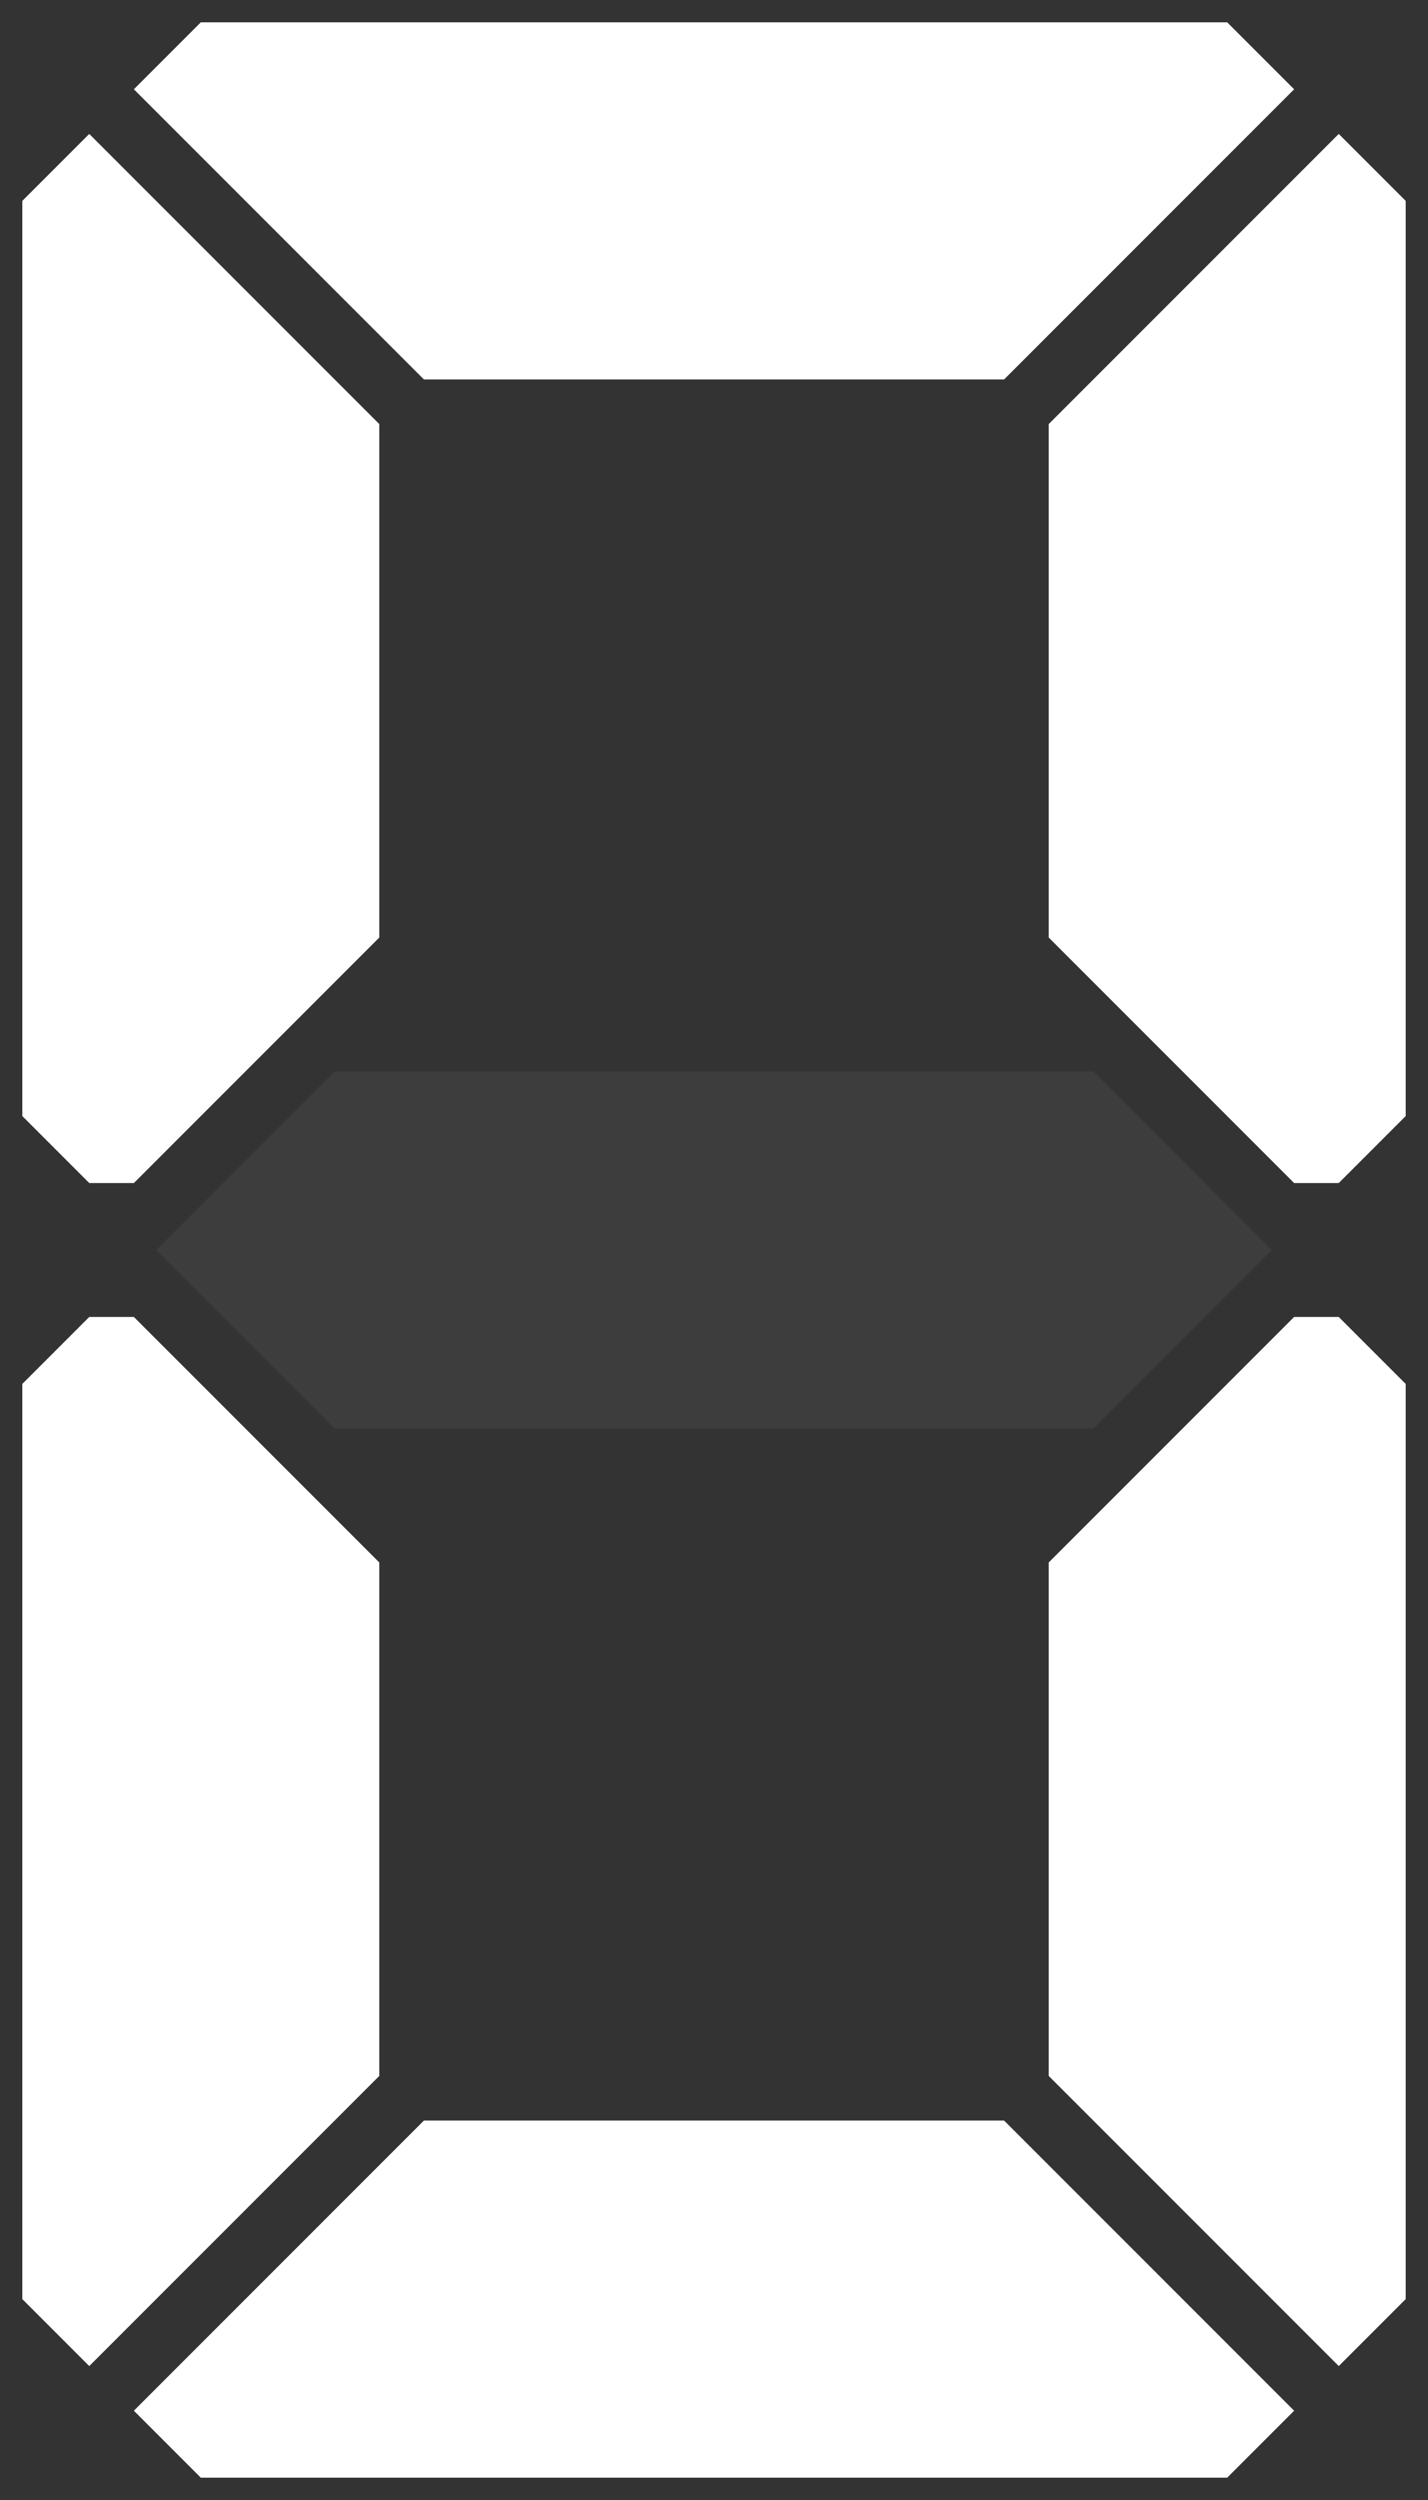 <?xml version="1.0" encoding="UTF-8" standalone="no"?>
<svg
    viewBox="0 0 16 28"
    version="1.1"
    xmlns="http://www.w3.org/2000/svg">
  <rect x="0" y="0" width="16" height="28" fill="#333333" stroke="none"/>
  <rect
      style="fill:#ffffff;opacity:0"
      width="16"
      height="28"/>
  <g
      style="fill:#ffffff">
    <path
        d="M 13.75,0.25 l 0.75,0.75 -3.25,3.25 h -6.5 l -3.25,-3.25 0.75,-0.75 Z"
        style="fill-opacity:1"/>
    <path
        d="M 0.25,12.5 v -10.25 l 0.75,-0.75 3.25,3.25 v 5.75 l -2.75,2.75 h -0.5 Z"
        style="fill-opacity:1"/>
    <path
        d="M 11.75,10.5 v -5.75 l 3.25,-3.25 l 0.75,0.75 v 10.25 l -0.75,0.75 h -0.5 Z"
        style="fill-opacity:1"/>
    <path
        d="M 1.75,14 l 2,-2 h 8.5 l 2,2 -2,2 h -8.5 Z"
        style="fill-opacity:0.05"/>
    <path
        d="M 0.25,25.75 v -10.25 l 0.75,-0.75 h 0.5 l 2.75,2.75 v 5.75 l -3.25,3.25 Z"
        style="fill-opacity:1"/>
    <path
        d="M 15.75,15.5 v 10.25 l -0.75,0.75 l -3.25,-3.25 v -5.75 l 2.75,-2.75 h 0.5 Z"
        style="fill-opacity:1"/>
    <path
        d="M 13.75,27.75 h -11.5 l -0.75,-0.75 3.25,-3.25 h 6.5 l 3.25,3.25 Z"
        style="fill-opacity:1"/>
  </g>
</svg>
